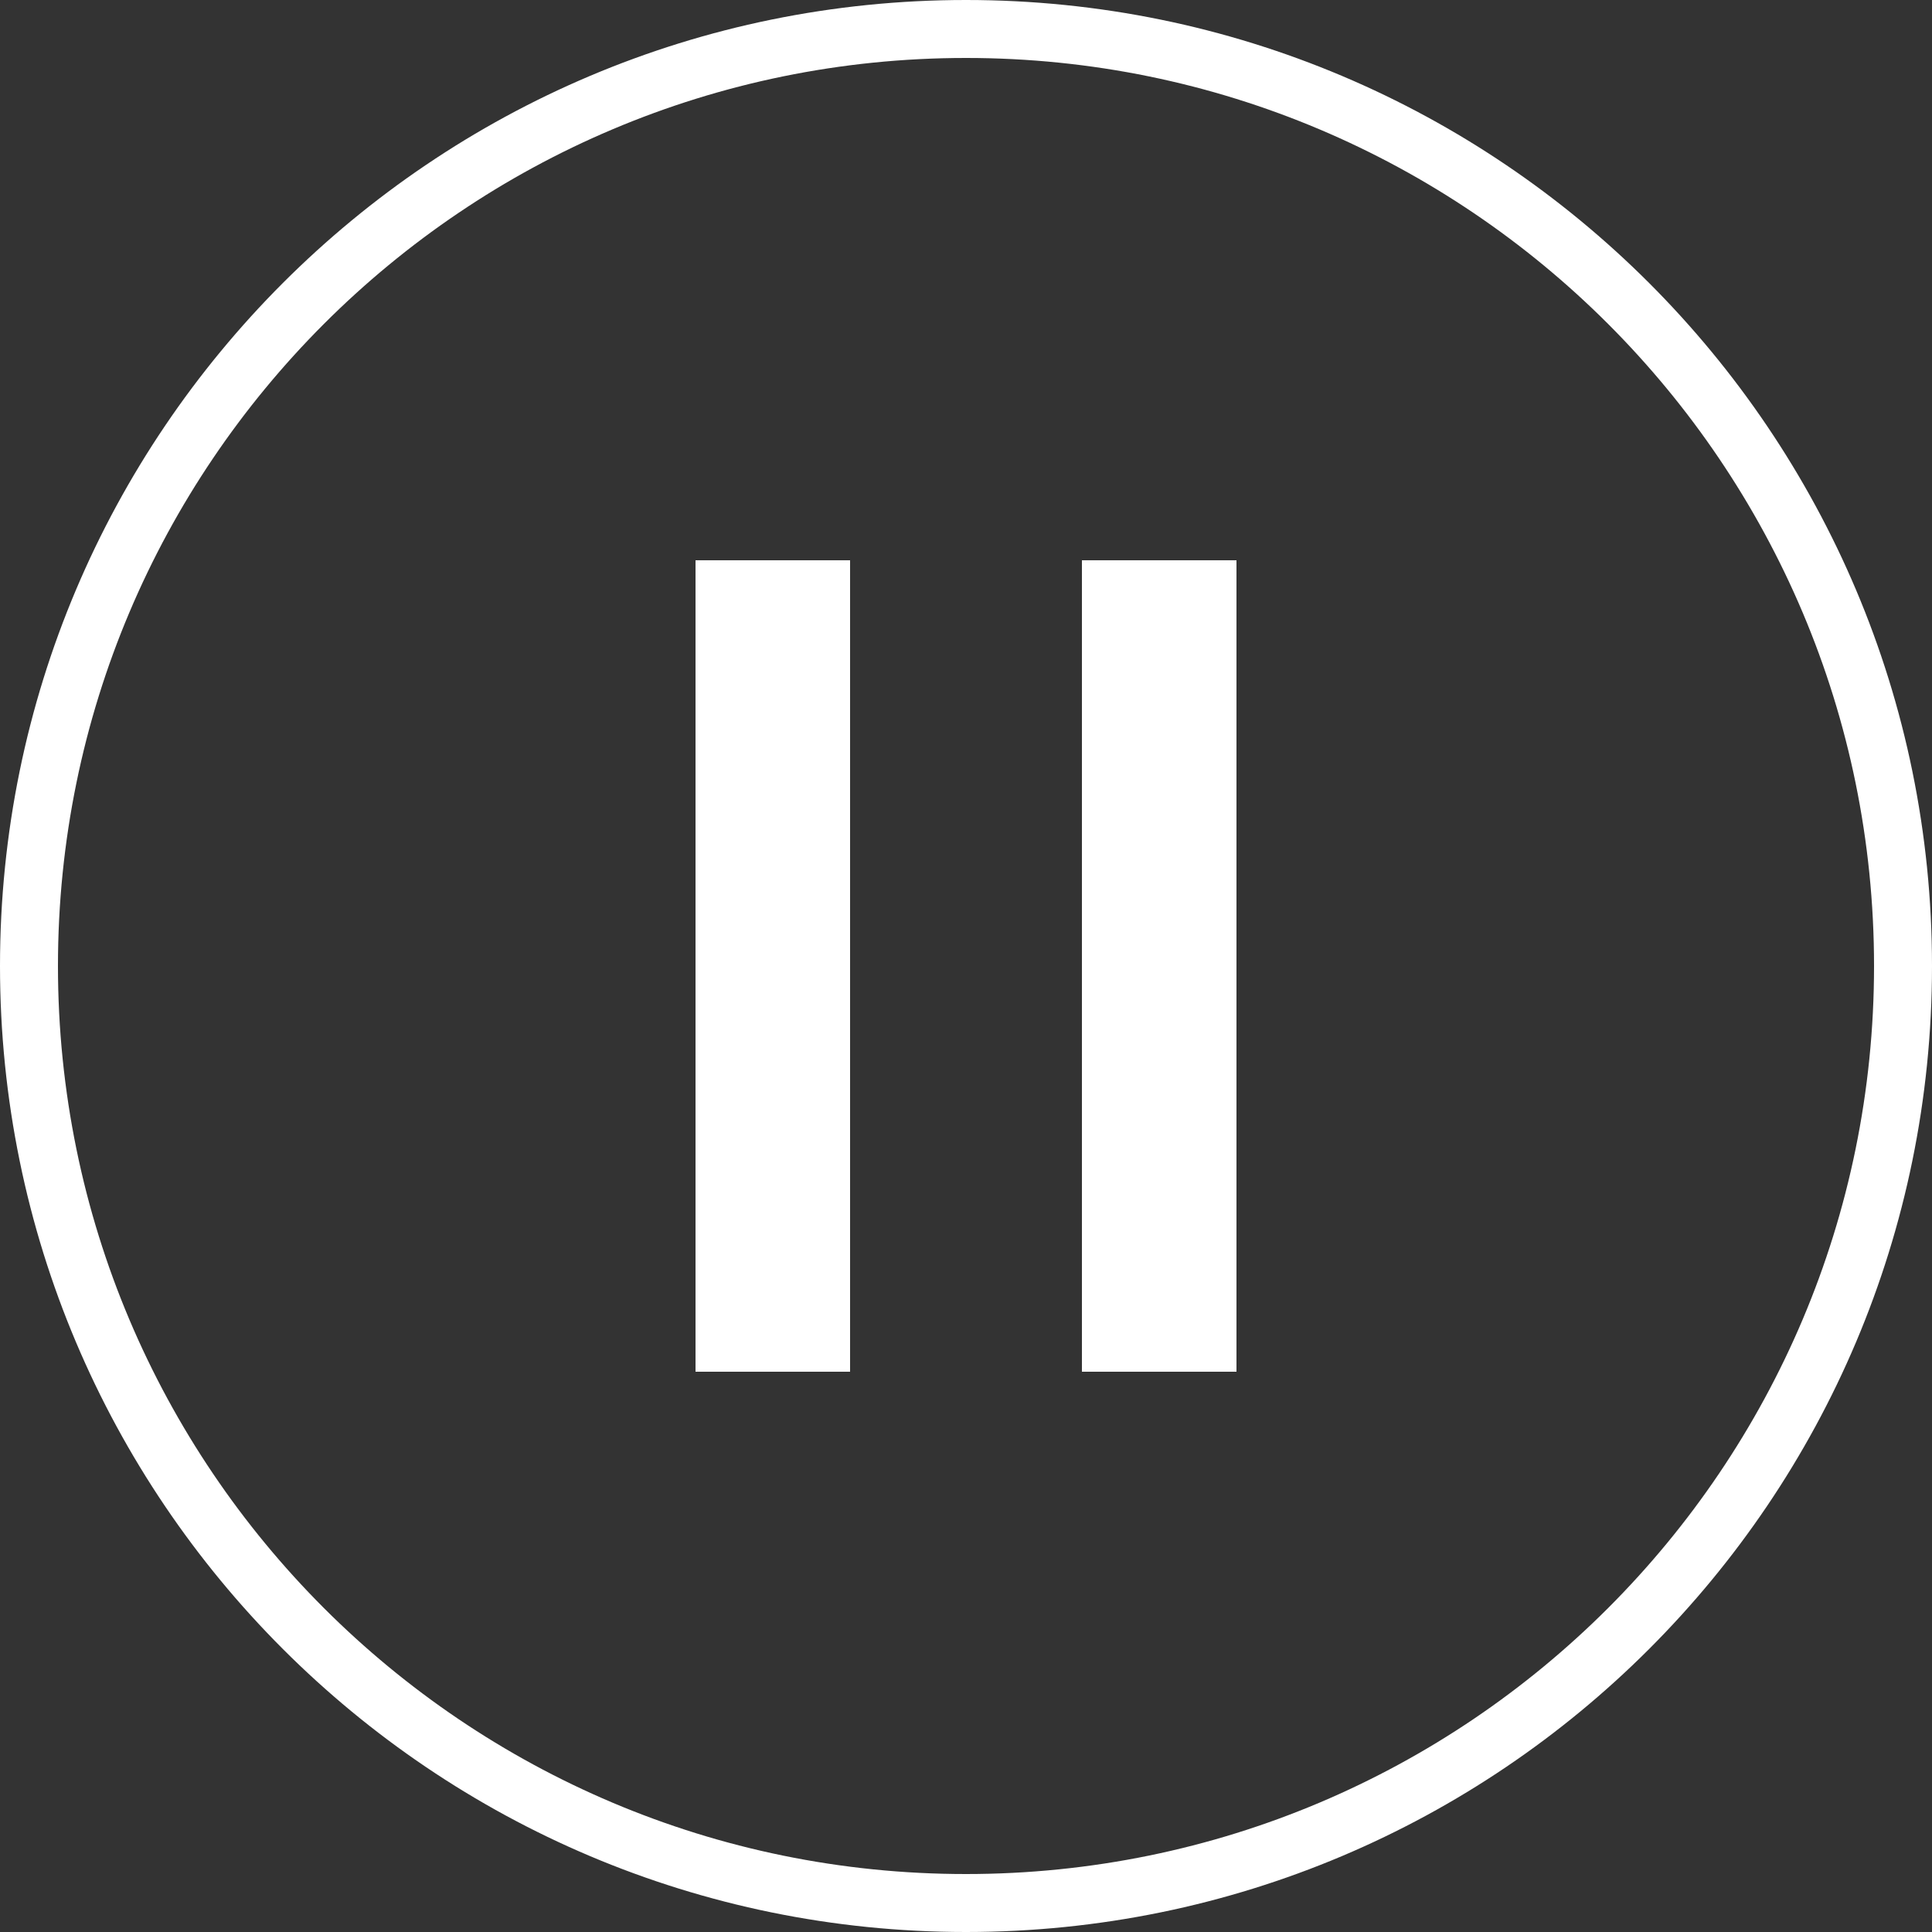 <?xml version="1.0" encoding="UTF-8"?>
<svg width="100px" height="100px" viewBox="0 0 100 100" version="1.1" xmlns="http://www.w3.org/2000/svg" xmlns:xlink="http://www.w3.org/1999/xlink">
    <rect x="0" y="0" width="100" height="100" fill="#333333" stroke="none"/>
    <title>icon-pause</title>
    <g id="icon-pause" stroke="none" stroke-width="1" fill="none" fill-rule="evenodd">
        <path d="M50,0 C77.614,0 100,22.386 100,50 C100,77.614 77.614,100 50,100 C22.386,100 0,77.614 0,50 C0,22.386 22.386,0 50,0 Z M50,3 C24.043,3 3,24.043 3,50 C3,75.957 24.043,97 50,97 C75.957,97 97,75.957 97,50 C97,24.043 75.957,3 50,3 Z M44,29 L44,71 L36,71 L36,29 L44,29 Z M64,29 L64,71 L56,71 L56,29 L64,29 Z" id="Combined-Shape" fill="#FFFFFF"></path>
    </g>
</svg>